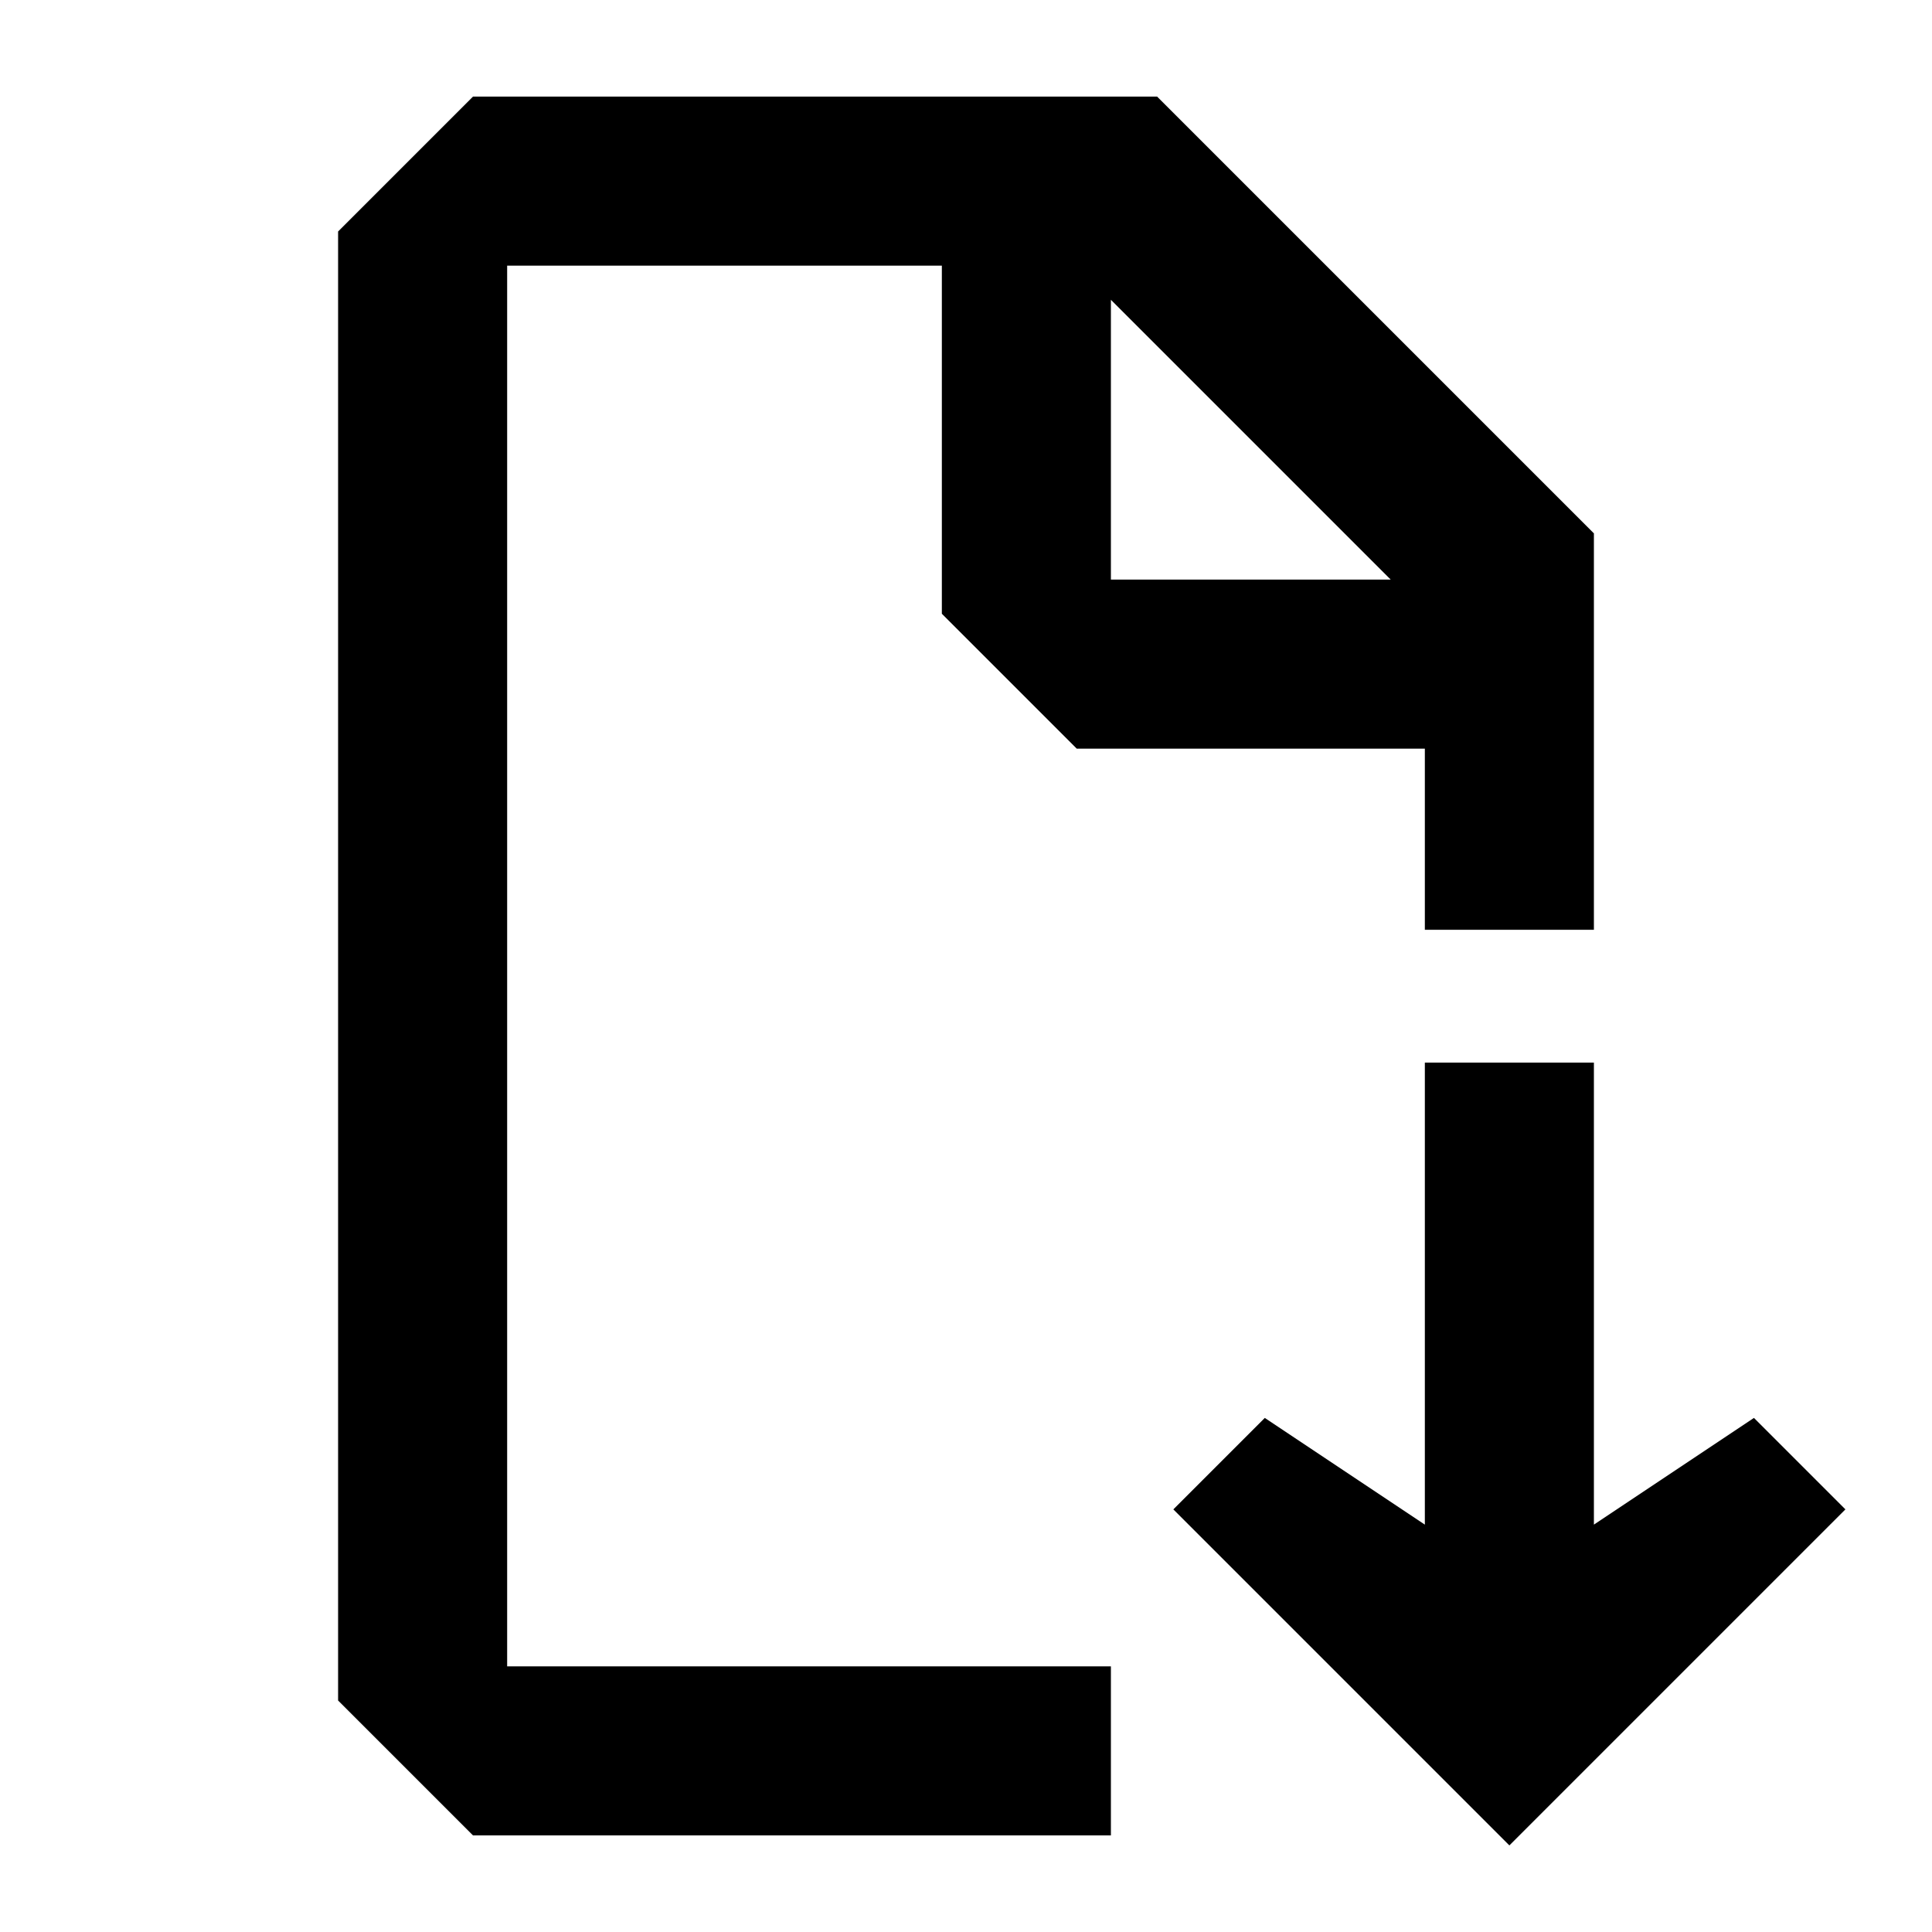 <svg version="1.2" baseProfile="tiny" xmlns="http://www.w3.org/2000/svg" viewBox="0 0 32 32" overflow="visible" xml:space="preserve">
  <path stroke="#000" stroke-width=".8" stroke-miterlimit="10" d="m30 25-1-1-3 2v-8h-2v8l-3-2-1 1 5 5z"/>
	<path stroke="#000" stroke-width=".8" stroke-miterlimit="10" d="M18 28H8V4h8v6l2 2h6v3h2V9l-7-7H8L6 4v24l2 2h10v-2zm0-24 6 6h-6V4z"/>
	<path fill="none" d="M0 0h32v32H0z"/>
</svg>
